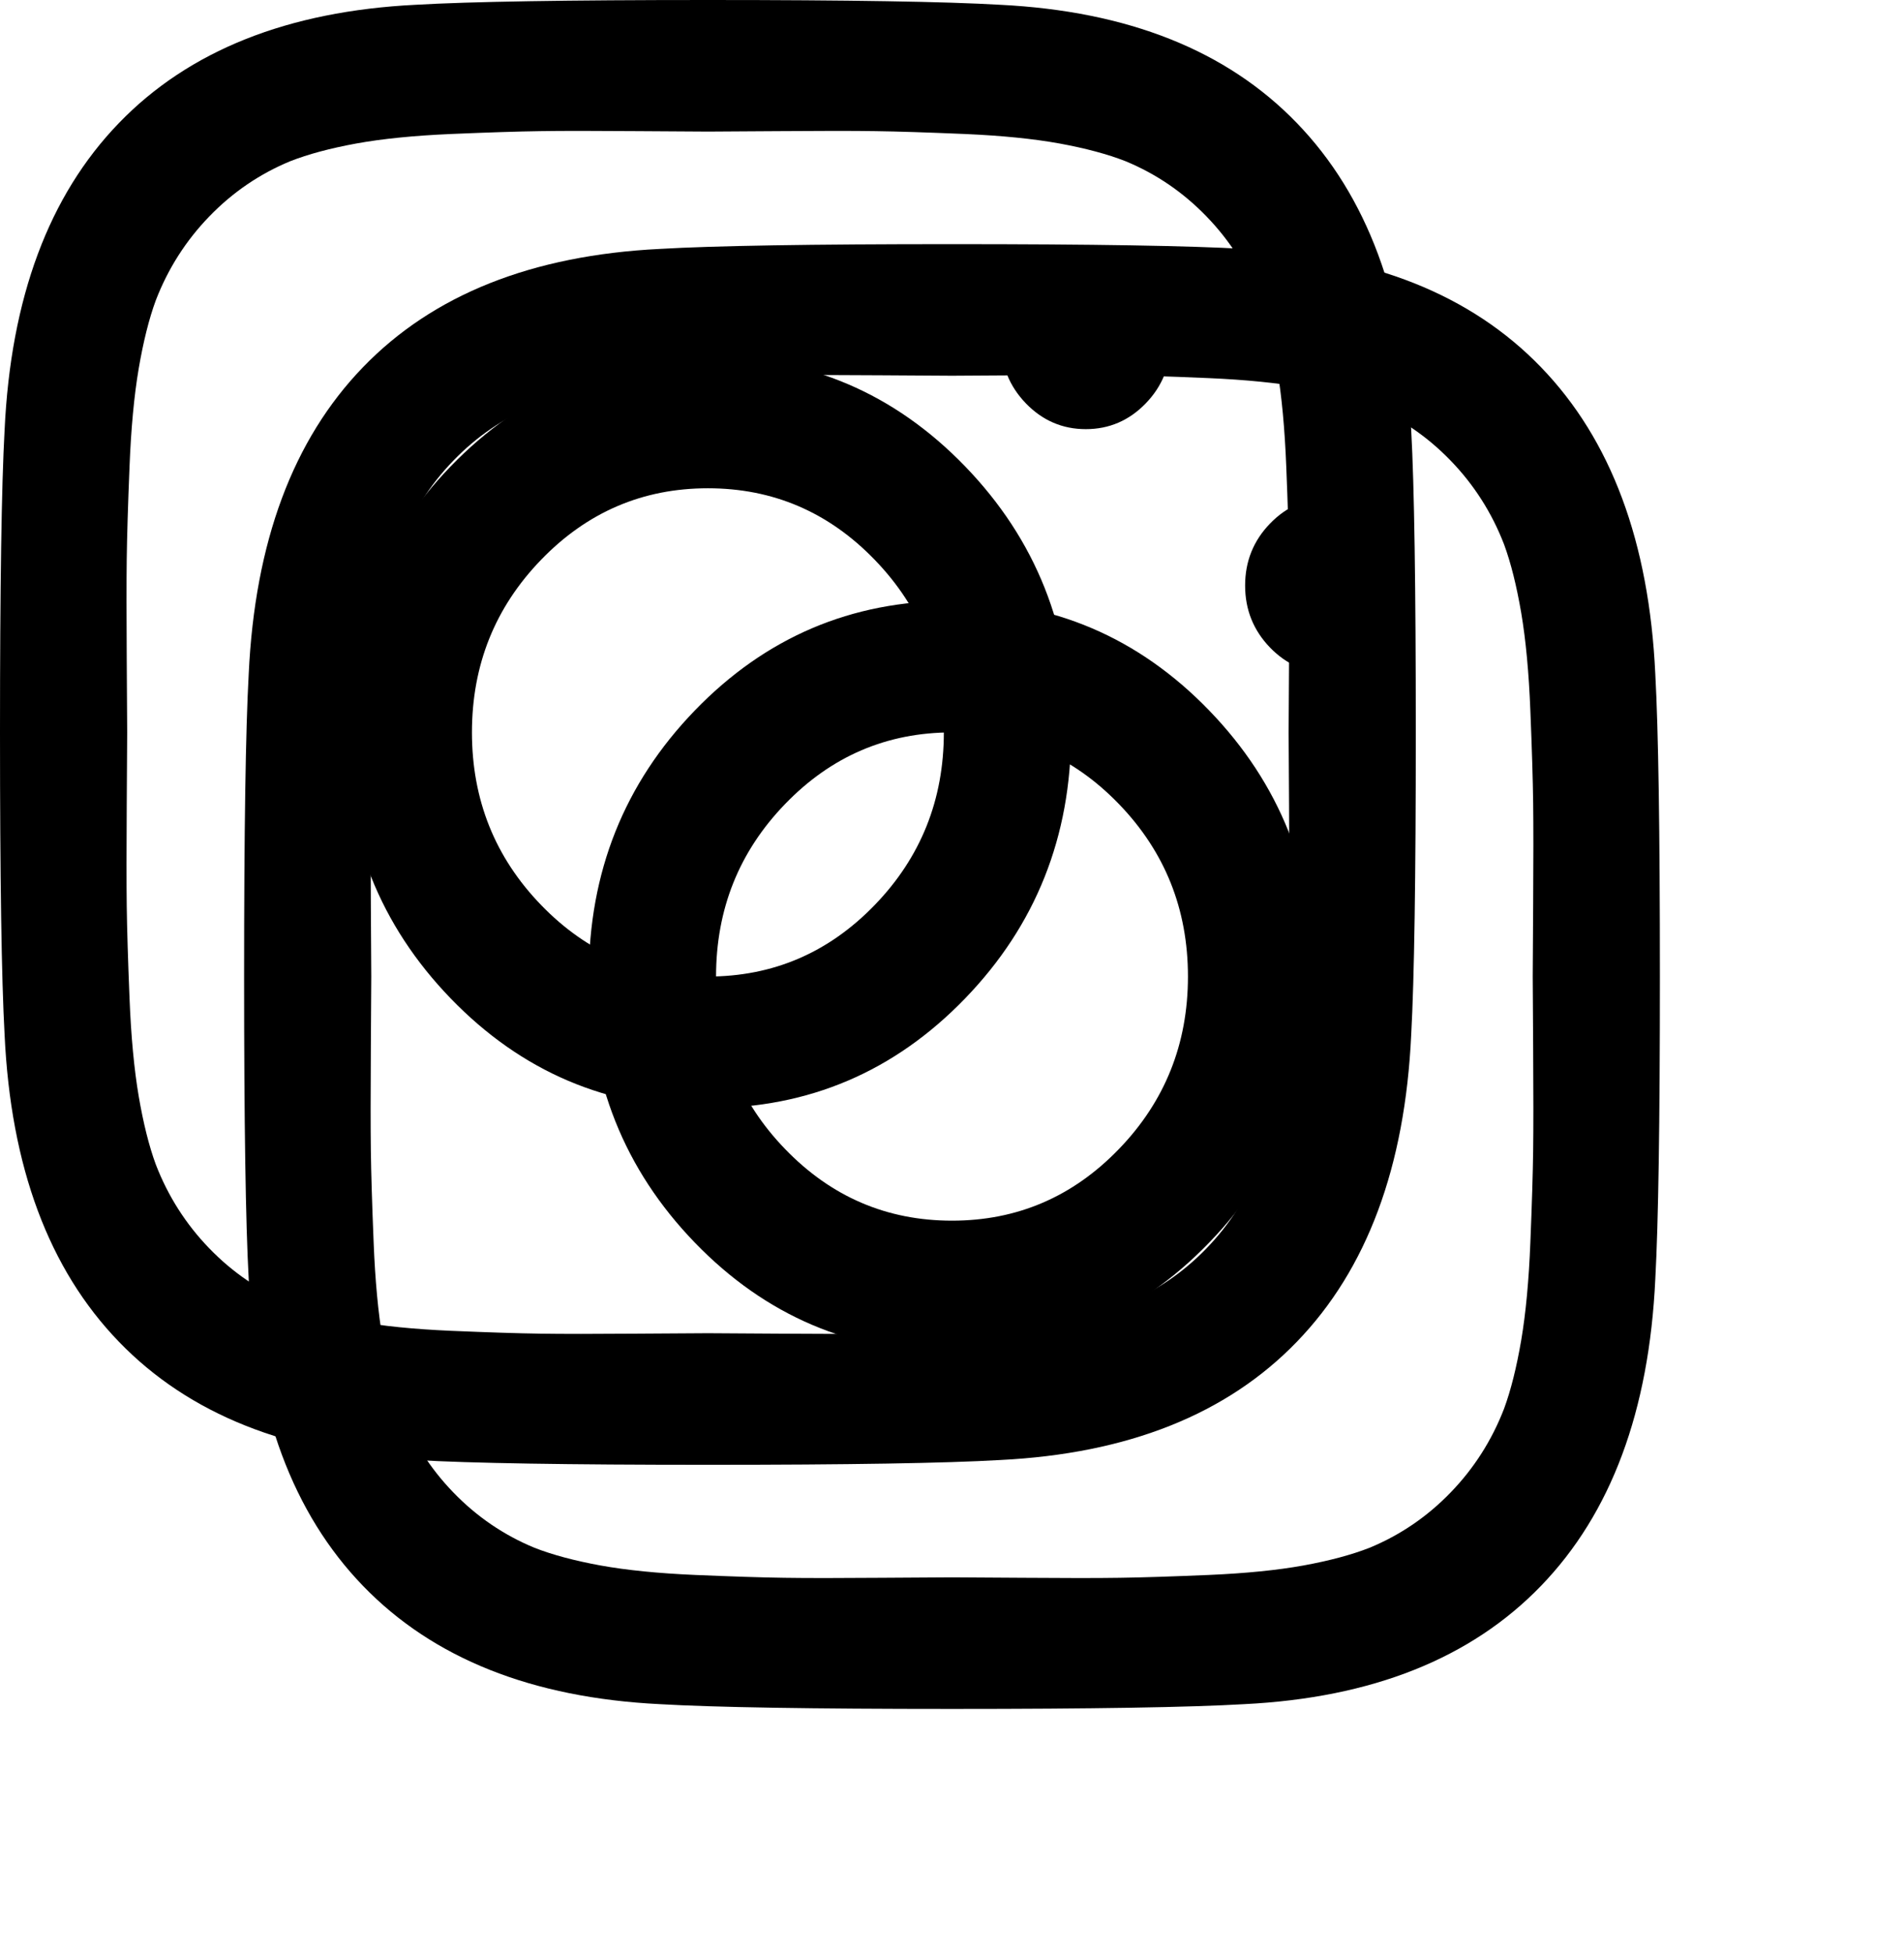 ﻿<?xml version="1.0" encoding="utf-8"?>
<svg version="1.1" xmlns:xlink="http://www.w3.org/1999/xlink" width="39px" height="40px" xmlns="http://www.w3.org/2000/svg">
  <defs>
    <filter x="611px" y="151px" width="39px" height="40px" filterUnits="userSpaceOnUse" id="filter33">
      <feOffset dx="5" dy="5" in="SourceAlpha" result="shadowOffsetInner" />
      <feGaussianBlur stdDeviation="2.5" in="shadowOffsetInner" result="shadowGaussian" />
      <feComposite in2="shadowGaussian" operator="atop" in="SourceAlpha" result="shadowComposite" />
      <feColorMatrix type="matrix" values="0 0 0 0 0  0 0 0 0 0  0 0 0 0 0  0 0 0 0.247 0  " in="shadowComposite" />
    </filter>
    <g id="widget34">
      <path d="M 17.917 18.535  C 18.861 17.559  19.333 16.38  19.333 15  C 19.333 13.62  18.861 12.441  17.917 11.465  C 16.973 10.488  15.834 10  14.5 10  C 13.166 10  12.027 10.488  11.083 11.465  C 10.139 12.441  9.667 13.62  9.667 15  C 9.667 16.38  10.139 17.559  11.083 18.535  C 12.027 19.512  13.166 20  14.5 20  C 15.834 20  16.973 19.512  17.917 18.535  Z M 19.768 9.551  C 21.215 11.048  21.939 12.865  21.939 15  C 21.939 17.135  21.215 18.952  19.768 20.449  C 18.32 21.947  16.564 22.695  14.5 22.695  C 12.436 22.695  10.68 21.947  9.232 20.449  C 7.785 18.952  7.061 17.135  7.061 15  C 7.061 12.865  7.785 11.048  9.232 9.551  C 10.68 8.053  12.436 7.305  14.5 7.305  C 16.564 7.305  18.32 8.053  19.768 9.551  Z M 23.468 5.723  C 23.808 6.074  23.978 6.497  23.978 6.992  C 23.978 7.487  23.808 7.91  23.468 8.262  C 23.128 8.613  22.719 8.789  22.241 8.789  C 21.763 8.789  21.354 8.613  21.014 8.262  C 20.674 7.91  20.504 7.487  20.504 6.992  C 20.504 6.497  20.674 6.074  21.014 5.723  C 21.354 5.371  21.763 5.195  22.241 5.195  C 22.719 5.195  23.128 5.371  23.468 5.723  Z M 15.944 2.686  C 15.07 2.692  14.588 2.695  14.5 2.695  C 14.412 2.695  13.93 2.692  13.056 2.686  C 12.181 2.679  11.517 2.679  11.064 2.686  C 10.611 2.692  10.003 2.712  9.242 2.744  C 8.48 2.777  7.832 2.842  7.297 2.939  C 6.762 3.037  6.312 3.158  5.947 3.301  C 5.318 3.561  4.764 3.939  4.286 4.434  C 3.808 4.928  3.442 5.501  3.191 6.152  C 3.052 6.53  2.936 6.995  2.841 7.549  C 2.747 8.102  2.684 8.773  2.653 9.561  C 2.621 10.348  2.602 10.977  2.596 11.445  C 2.59 11.914  2.59 12.601  2.596 13.506  C 2.602 14.411  2.605 14.909  2.605 15  C 2.605 15.091  2.602 15.589  2.596 16.494  C 2.59 17.399  2.59 18.086  2.596 18.555  C 2.602 19.023  2.621 19.652  2.653 20.439  C 2.684 21.227  2.747 21.898  2.841 22.451  C 2.936 23.005  3.052 23.47  3.191 23.848  C 3.442 24.499  3.808 25.072  4.286 25.566  C 4.764 26.061  5.318 26.439  5.947 26.699  C 6.312 26.842  6.762 26.963  7.297 27.061  C 7.832 27.158  8.48 27.223  9.242 27.256  C 10.003 27.288  10.611 27.308  11.064 27.314  C 11.517 27.321  12.181 27.321  13.056 27.314  C 13.93 27.308  14.412 27.305  14.5 27.305  C 14.588 27.305  15.07 27.308  15.944 27.314  C 16.819 27.321  17.483 27.321  17.936 27.314  C 18.389 27.308  18.997 27.288  19.758 27.256  C 20.52 27.223  21.168 27.158  21.703 27.061  C 22.238 26.963  22.688 26.842  23.053 26.699  C 23.682 26.439  24.236 26.061  24.714 25.566  C 25.192 25.072  25.558 24.499  25.809 23.848  C 25.948 23.47  26.064 23.005  26.159 22.451  C 26.253 21.898  26.316 21.227  26.347 20.439  C 26.379 19.652  26.398 19.023  26.404 18.555  C 26.41 18.086  26.41 17.399  26.404 16.494  C 26.398 15.589  26.395 15.091  26.395 15  C 26.395 14.909  26.398 14.411  26.404 13.506  C 26.41 12.601  26.41 11.914  26.404 11.445  C 26.398 10.977  26.379 10.348  26.347 9.561  C 26.316 8.773  26.253 8.102  26.159 7.549  C 26.064 6.995  25.948 6.53  25.809 6.152  C 25.558 5.501  25.192 4.928  24.714 4.434  C 24.236 3.939  23.682 3.561  23.053 3.301  C 22.688 3.158  22.238 3.037  21.703 2.939  C 21.168 2.842  20.52 2.777  19.758 2.744  C 18.997 2.712  18.389 2.692  17.936 2.686  C 17.483 2.679  16.819 2.679  15.944 2.686  Z M 28.906 8.809  C 28.969 9.954  29 12.018  29 15  C 29 17.982  28.969 20.046  28.906 21.191  C 28.78 23.9  27.999 25.996  26.564 27.48  C 25.13 28.965  23.103 29.772  20.485 29.902  C 19.377 29.967  17.382 30  14.5 30  C 11.618 30  9.623 29.967  8.515 29.902  C 5.897 29.772  3.87 28.965  2.436 27.48  C 1.001 25.996  0.22 23.9  0.094 21.191  C 0.031 20.046  0 17.982  0 15  C 0 12.018  0.031 9.954  0.094 8.809  C 0.22 6.1  1.001 4.004  2.436 2.52  C 3.87 1.035  5.897 0.228  8.515 0.098  C 9.623 0.033  11.618 0  14.5 0  C 17.382 0  19.377 0.033  20.485 0.098  C 23.103 0.228  25.13 1.035  26.564 2.52  C 27.999 4.004  28.78 6.1  28.906 8.809  Z " fill-rule="nonzero" fill="#000000" stroke="none" transform="matrix(1 0 0 1 611 151 )" />
    </g>
  </defs>
  <g transform="matrix(1 0 0 1 -611 -151 )">
    <use xlink:href="#widget34" filter="url(#filter33)" />
    <use xlink:href="#widget34" />
  </g>
</svg>